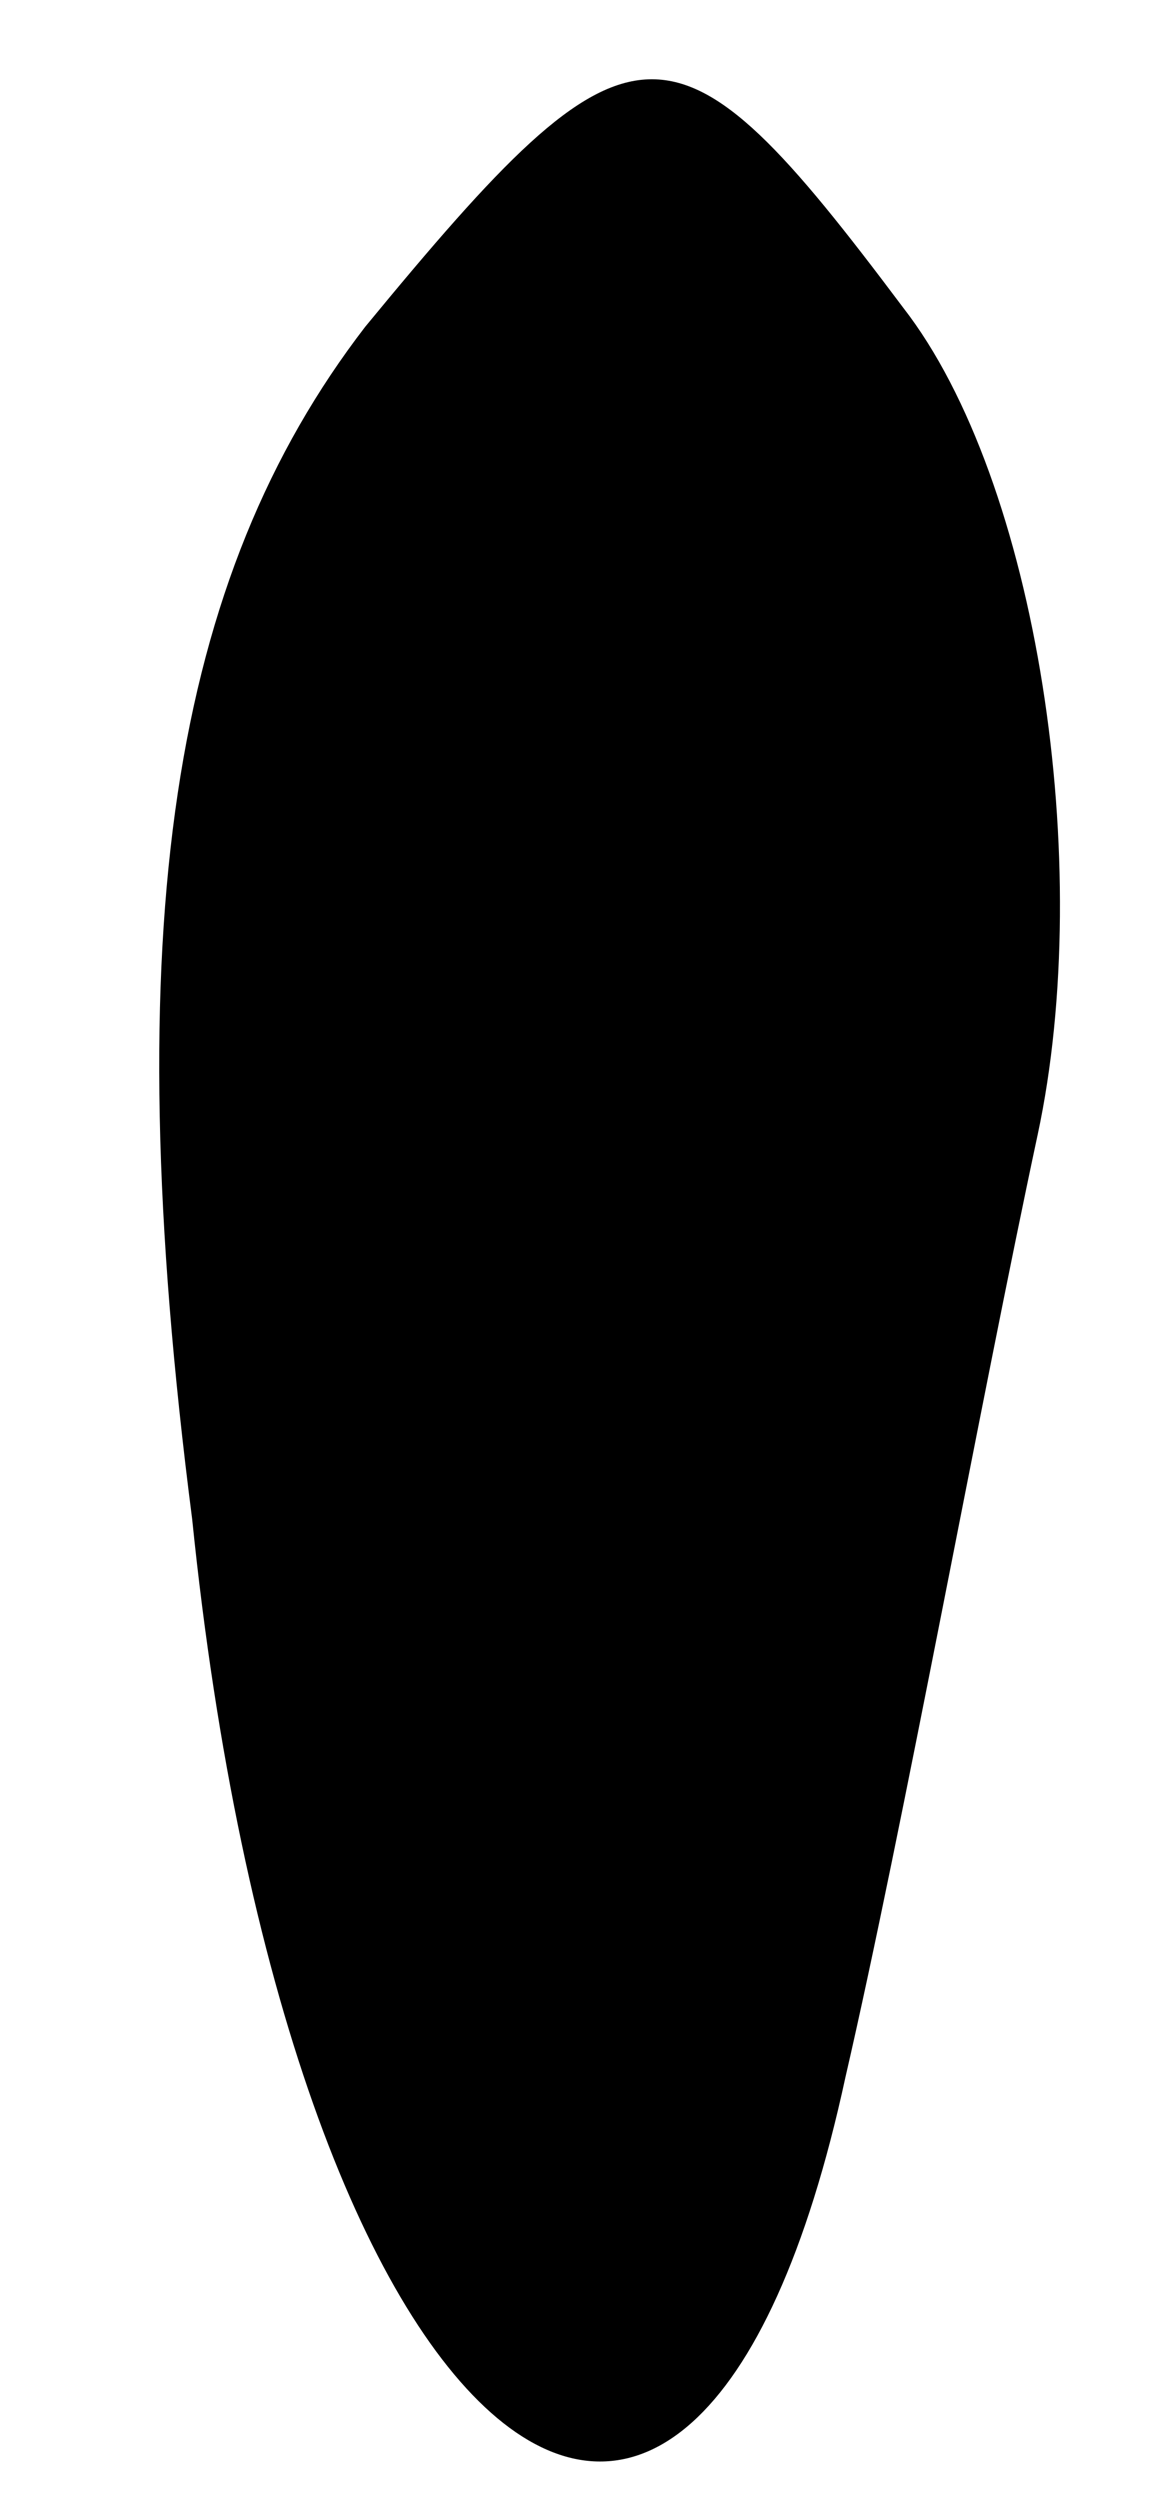 <?xml version="1.0" standalone="no"?>
<!DOCTYPE svg PUBLIC "-//W3C//DTD SVG 20010904//EN"
 "http://www.w3.org/TR/2001/REC-SVG-20010904/DTD/svg10.dtd">
<svg version="1.0" xmlns="http://www.w3.org/2000/svg"
 width="6pt" height="13pt" viewBox="0 0 6 13"
 preserveAspectRatio="xMidYMid meet">
<g transform="translate(0,13) scale(0.1,-0.1)"
fill="#000000" stroke="none">
<path fill="#000000" stroke="none" d="M19 113 c-10 -13 -13 -31 -9 -62 5 -49
26 -66 34 -29 3 13 7 35 10 49 3 14 0 34 -7 43 -12 16 -14 16 -28 -1z"/>
</g>
</svg>
